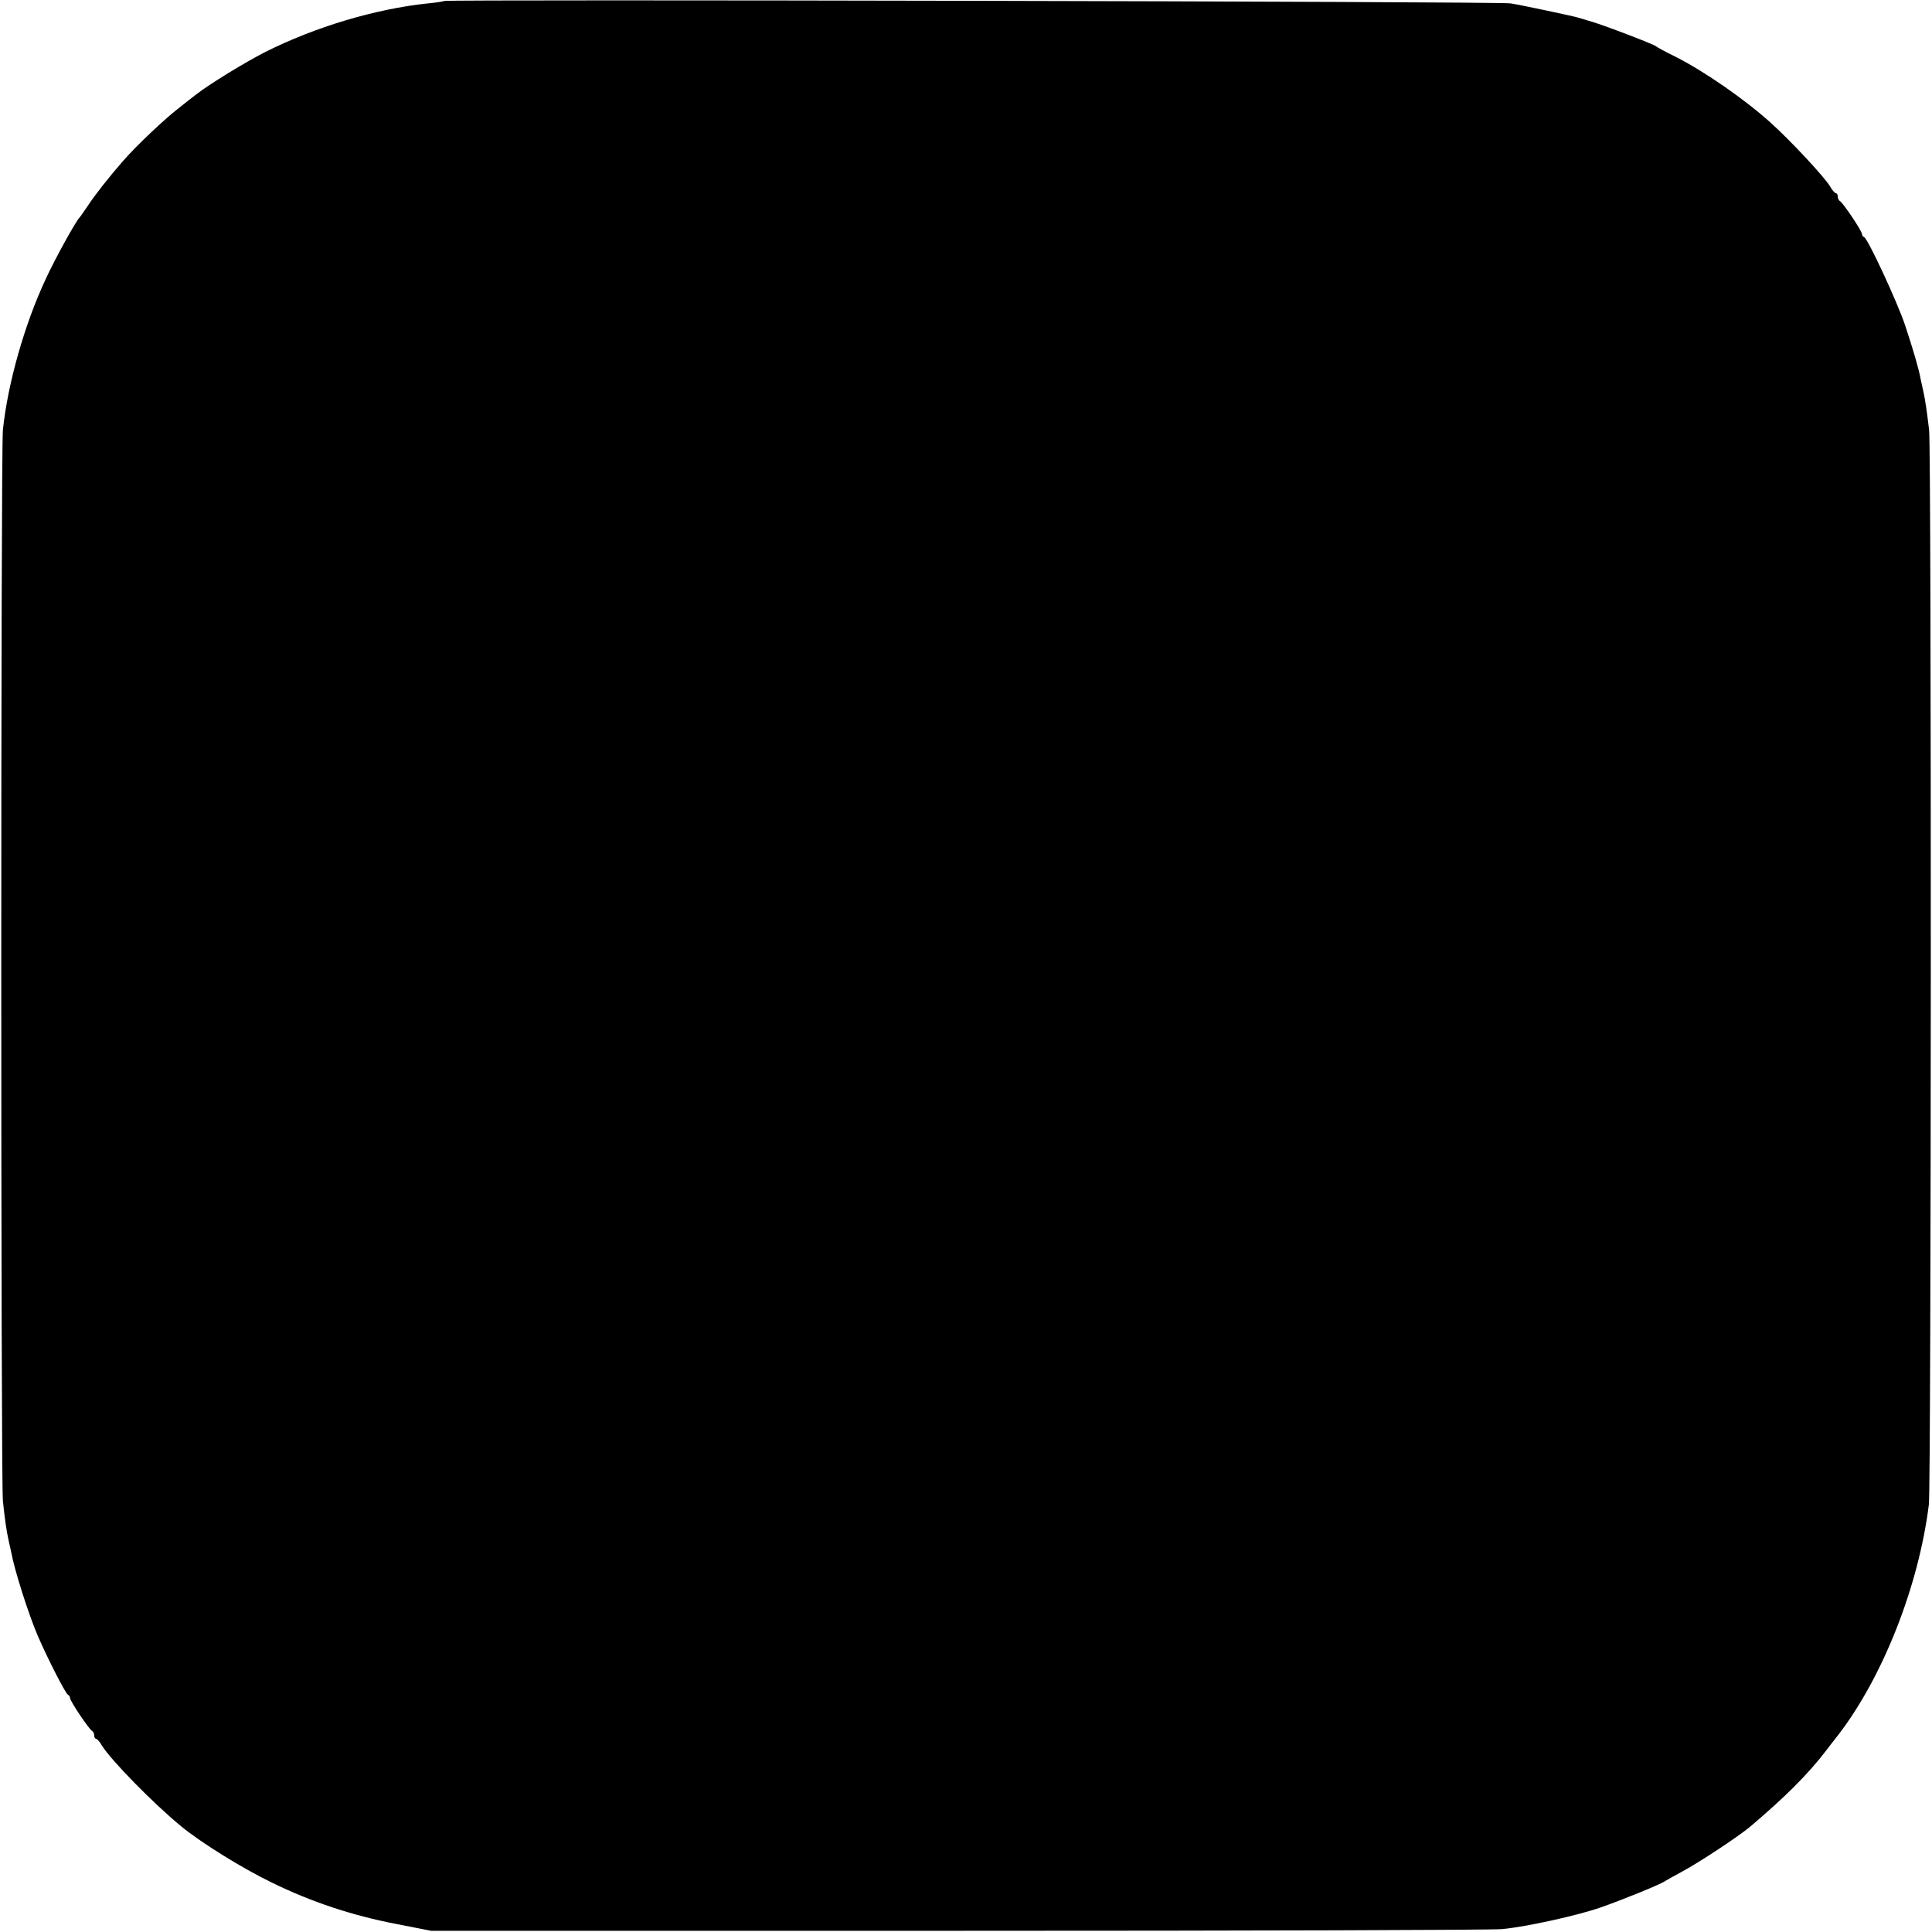<?xml version="1.0" standalone="no"?>
<!DOCTYPE svg PUBLIC "-//W3C//DTD SVG 20010904//EN"
 "http://www.w3.org/TR/2001/REC-SVG-20010904/DTD/svg10.dtd">
<svg version="1.0" xmlns="http://www.w3.org/2000/svg"
 width="800pt" height="800pt" viewBox="0 0 800 800"
 preserveAspectRatio="xMidYMid meet">
<g transform="translate(0,800) scale(0.1,-0.1)"
fill="#000000" stroke="none">
<path d="M1839 7996 c-2 -2 -33 -7 -67 -10 -218 -23 -466 -97 -675 -202 -84
-43 -226 -130 -282 -173 -22 -17 -53 -41 -69 -54 -64 -49 -178 -157 -236 -223
-62 -71 -118 -143 -145 -184 -17 -25 -32 -47 -35 -50 -14 -12 -103 -173 -140
-254 -88 -187 -158 -434 -178 -626 -9 -88 -9 -4347 0 -4435 8 -76 15 -126 24
-165 3 -14 8 -36 11 -50 13 -71 70 -252 110 -345 39 -90 115 -240 125 -243 4
-2 8 -8 8 -13 0 -13 81 -133 92 -137 4 -2 8 -10 8 -18 0 -8 4 -14 8 -14 4 0
15 -12 24 -28 37 -60 215 -242 329 -335 84 -69 254 -174 374 -232 165 -81 335
-137 517 -172 l143 -28 2185 0 c1202 0 2214 3 2250 7 104 10 315 57 409 90 91
32 249 96 266 109 6 4 37 21 70 39 71 38 236 147 283 187 141 119 240 218 311
311 11 15 35 45 52 67 185 240 334 617 376 955 10 81 11 4361 1 4450 -9 75
-16 125 -24 160 -3 14 -8 36 -11 50 -7 41 -33 129 -65 225 -32 95 -154 358
-169 363 -5 2 -9 8 -9 13 0 13 -81 133 -92 137 -4 2 -8 10 -8 18 0 8 -4 14 -8
14 -4 0 -15 12 -24 28 -24 40 -163 189 -244 262 -108 98 -276 214 -394 274
-41 20 -78 40 -84 45 -13 10 -236 95 -281 106 -16 5 -34 10 -40 12 -14 5 -230
51 -280 59 -41 8 -4408 17 -4416 10z"/>
</g>
</svg>
